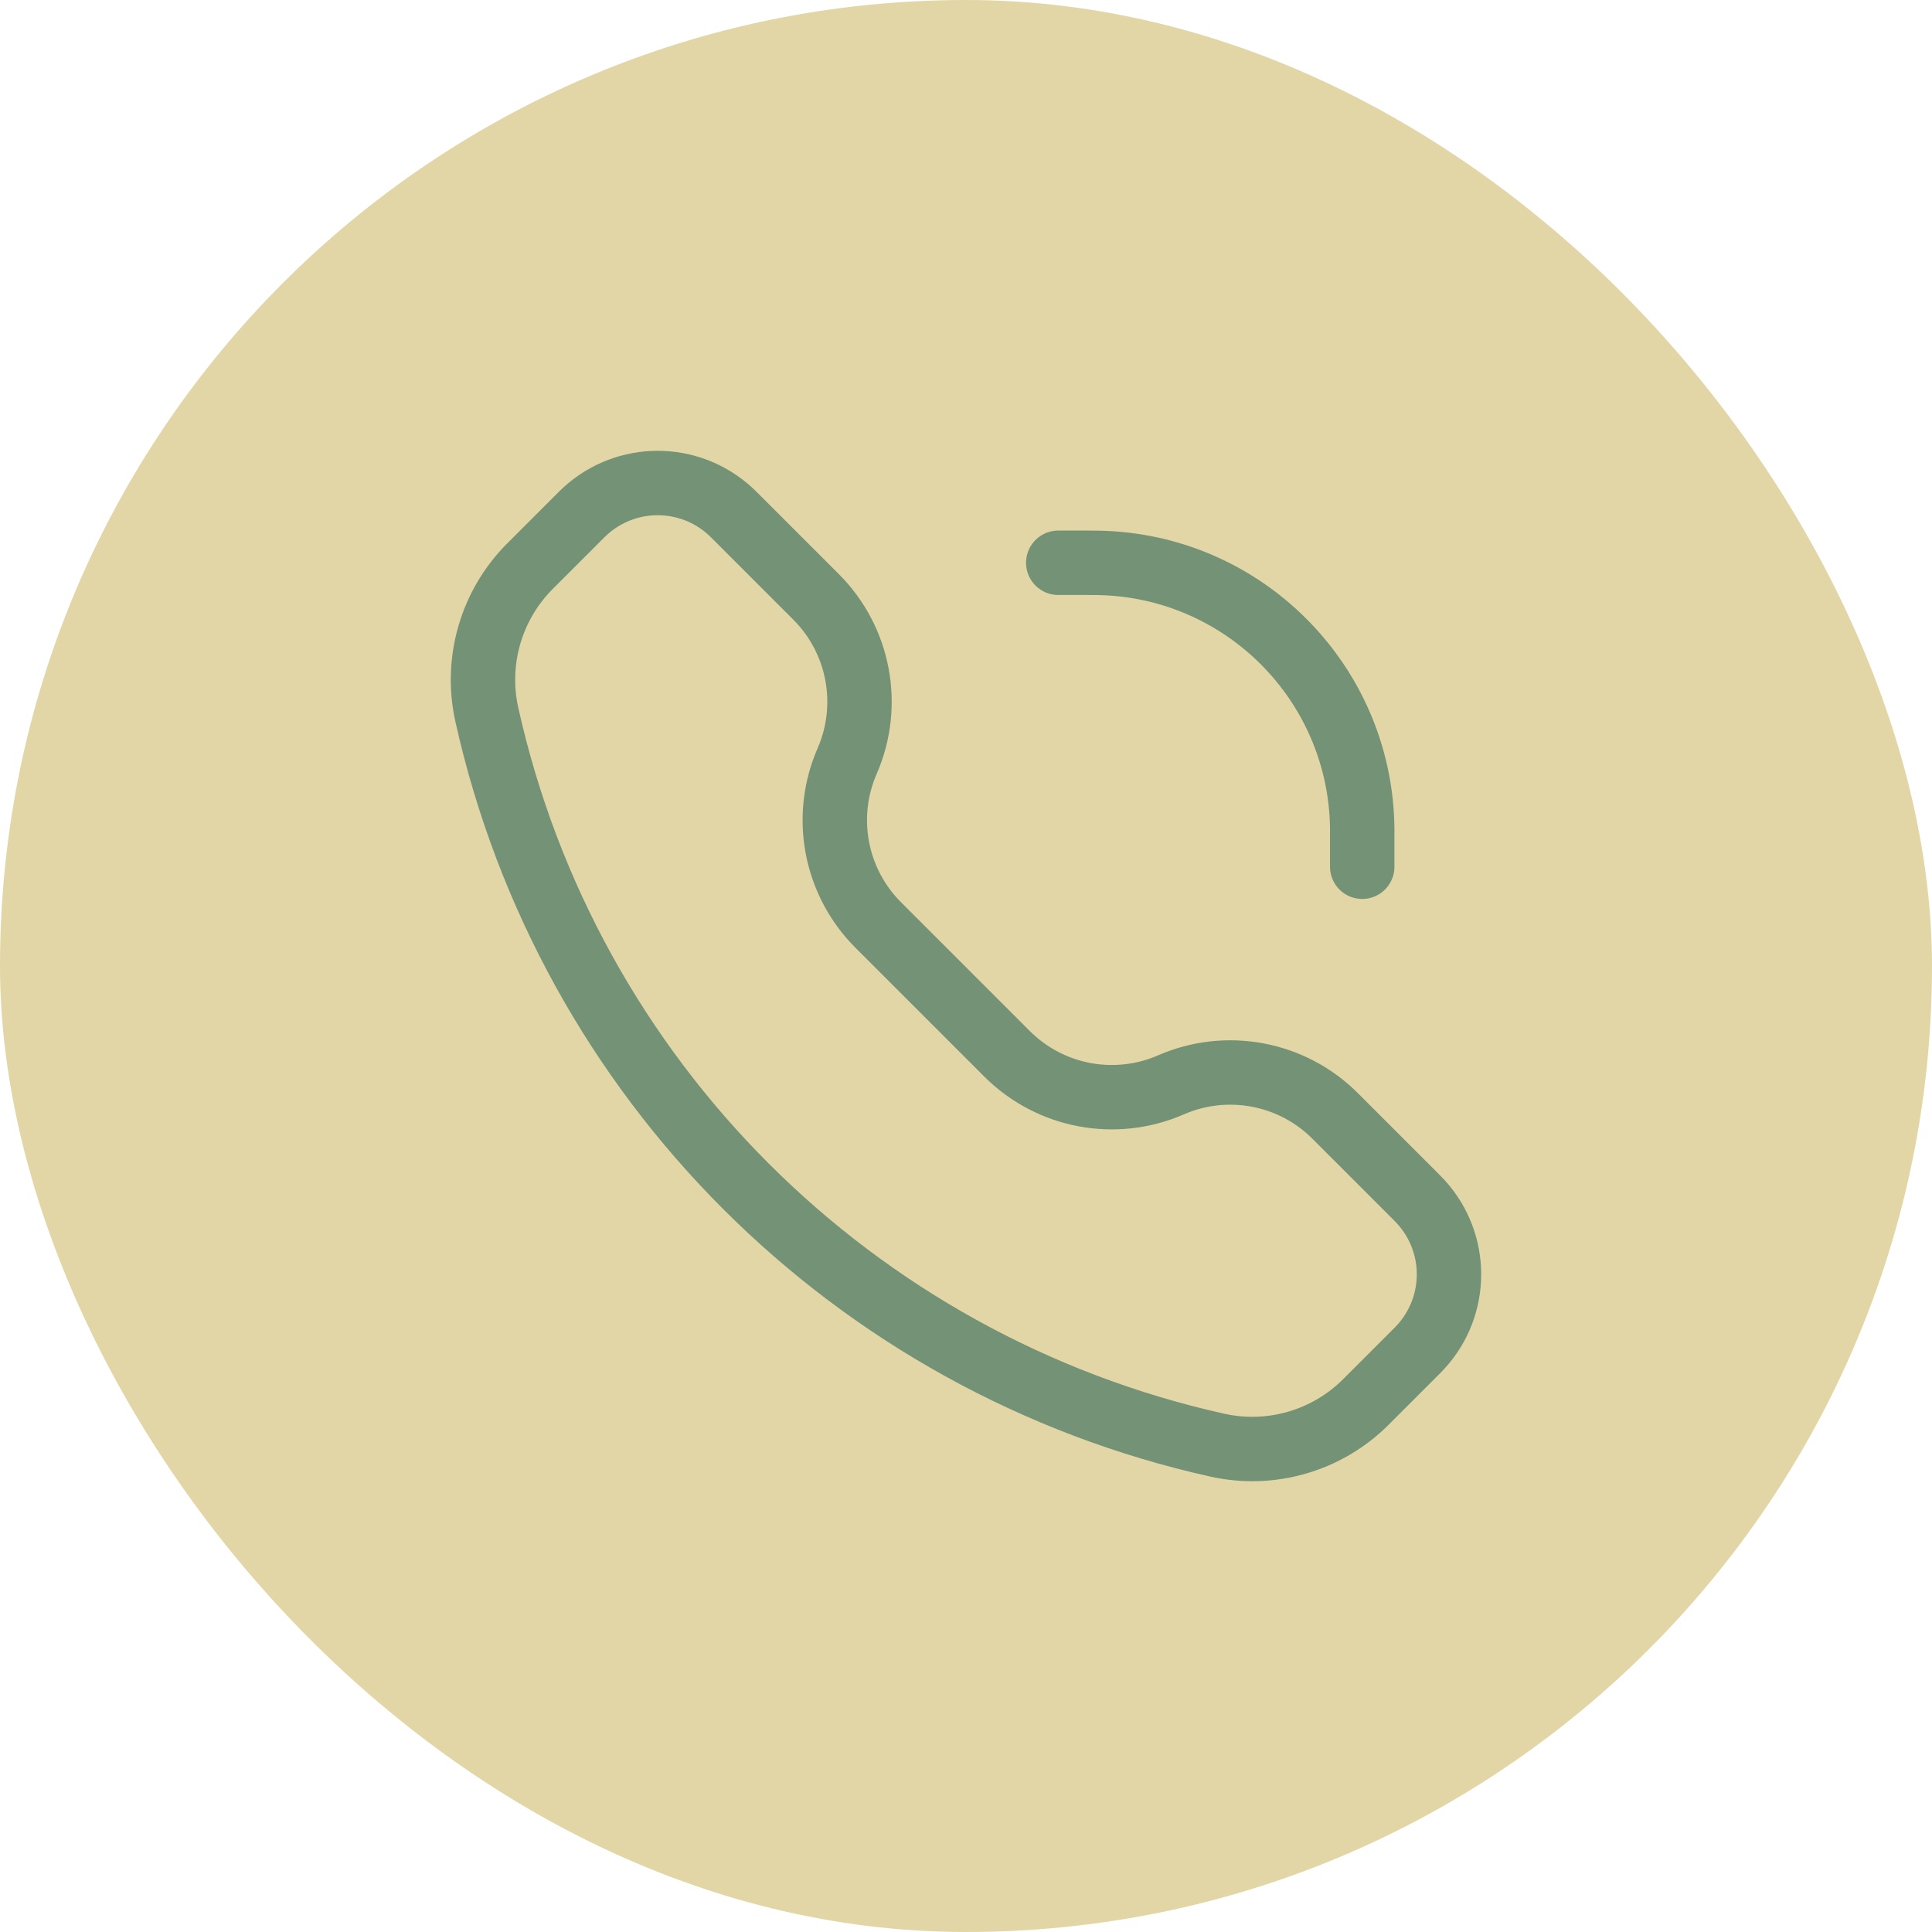 <svg width="24" height="24" viewBox="0 0 24 24" fill="none" xmlns="http://www.w3.org/2000/svg">
<rect width="24" height="24" rx="12" fill="#E2D6A7"/>
<path d="M16.922 10.767V10.389C16.922 10.333 16.922 10.305 16.922 10.281C16.896 8.475 15.438 7.018 13.633 6.992C13.609 6.991 13.58 6.991 13.524 6.991H13.146M10.524 9.453C10.221 10.147 10.374 10.955 10.91 11.491L12.509 13.09C13.045 13.626 13.853 13.779 14.547 13.476C15.241 13.174 16.05 13.327 16.585 13.862L17.558 14.835C17.605 14.883 17.629 14.906 17.648 14.927C18.117 15.438 18.117 16.223 17.648 16.733C17.629 16.754 17.605 16.778 17.558 16.825L16.967 17.416C16.485 17.898 15.79 18.1 15.125 17.953C10.594 16.945 7.055 13.406 6.047 8.875C5.9 8.21 6.102 7.515 6.584 7.033L7.175 6.442C7.222 6.395 7.246 6.371 7.267 6.352C7.777 5.883 8.562 5.883 9.073 6.352C9.094 6.371 9.117 6.395 9.165 6.442L10.138 7.415C10.673 7.95 10.826 8.759 10.524 9.453Z" stroke="#739276" stroke-width="0.8" stroke-linecap="round"/>
</svg>
